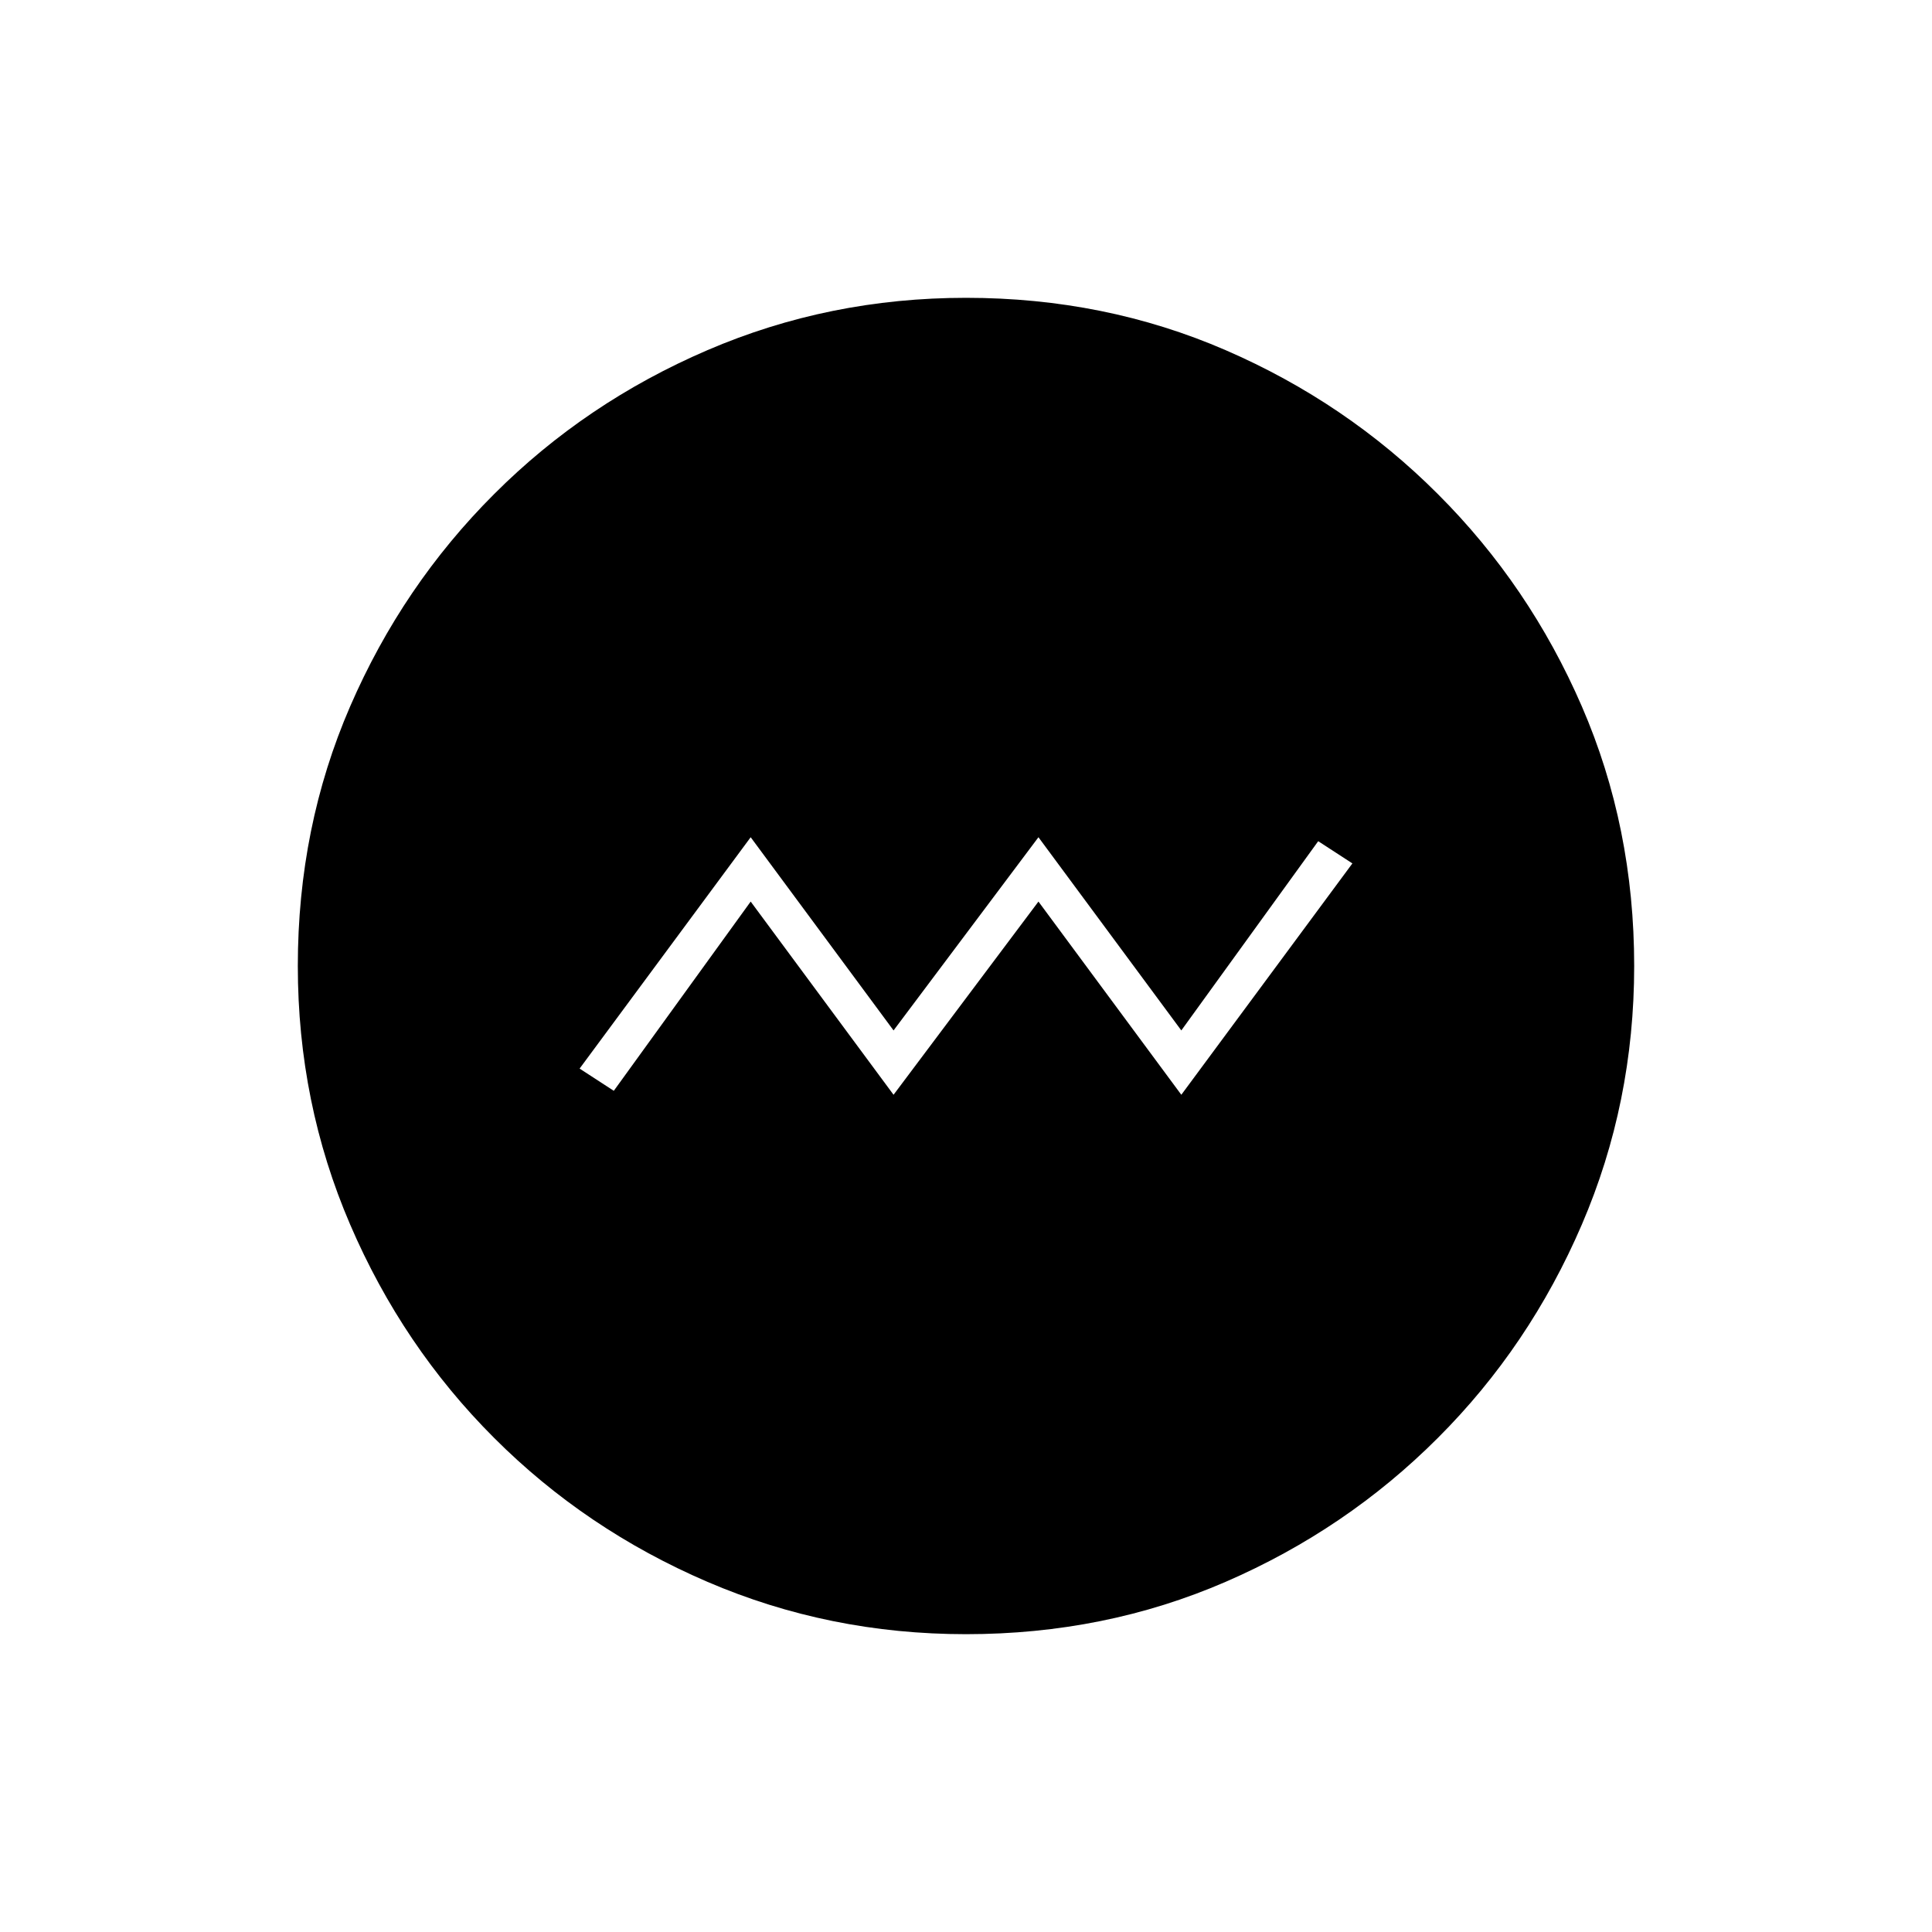 <svg xmlns="http://www.w3.org/2000/svg" height="20" width="20"><path d="m9.25 11.333 1.5-2 1.479 2L14 8.938l-.354-.23-1.417 1.959-1.479-2-1.5 2-1.479-2L6 11.062l.354.23 1.417-1.959Zm.75 5.584q-1.417 0-2.677-.542-1.261-.542-2.208-1.49-.948-.947-1.49-2.208-.542-1.26-.542-2.677 0-1.438.542-2.688.542-1.25 1.49-2.197.947-.948 2.208-1.49 1.26-.542 2.677-.542 1.438 0 2.688.542 1.25.542 2.197 1.49.948.947 1.49 2.197T16.917 10q0 1.417-.542 2.677-.542 1.261-1.49 2.208-.947.948-2.197 1.49T10 16.917Z"/></svg>